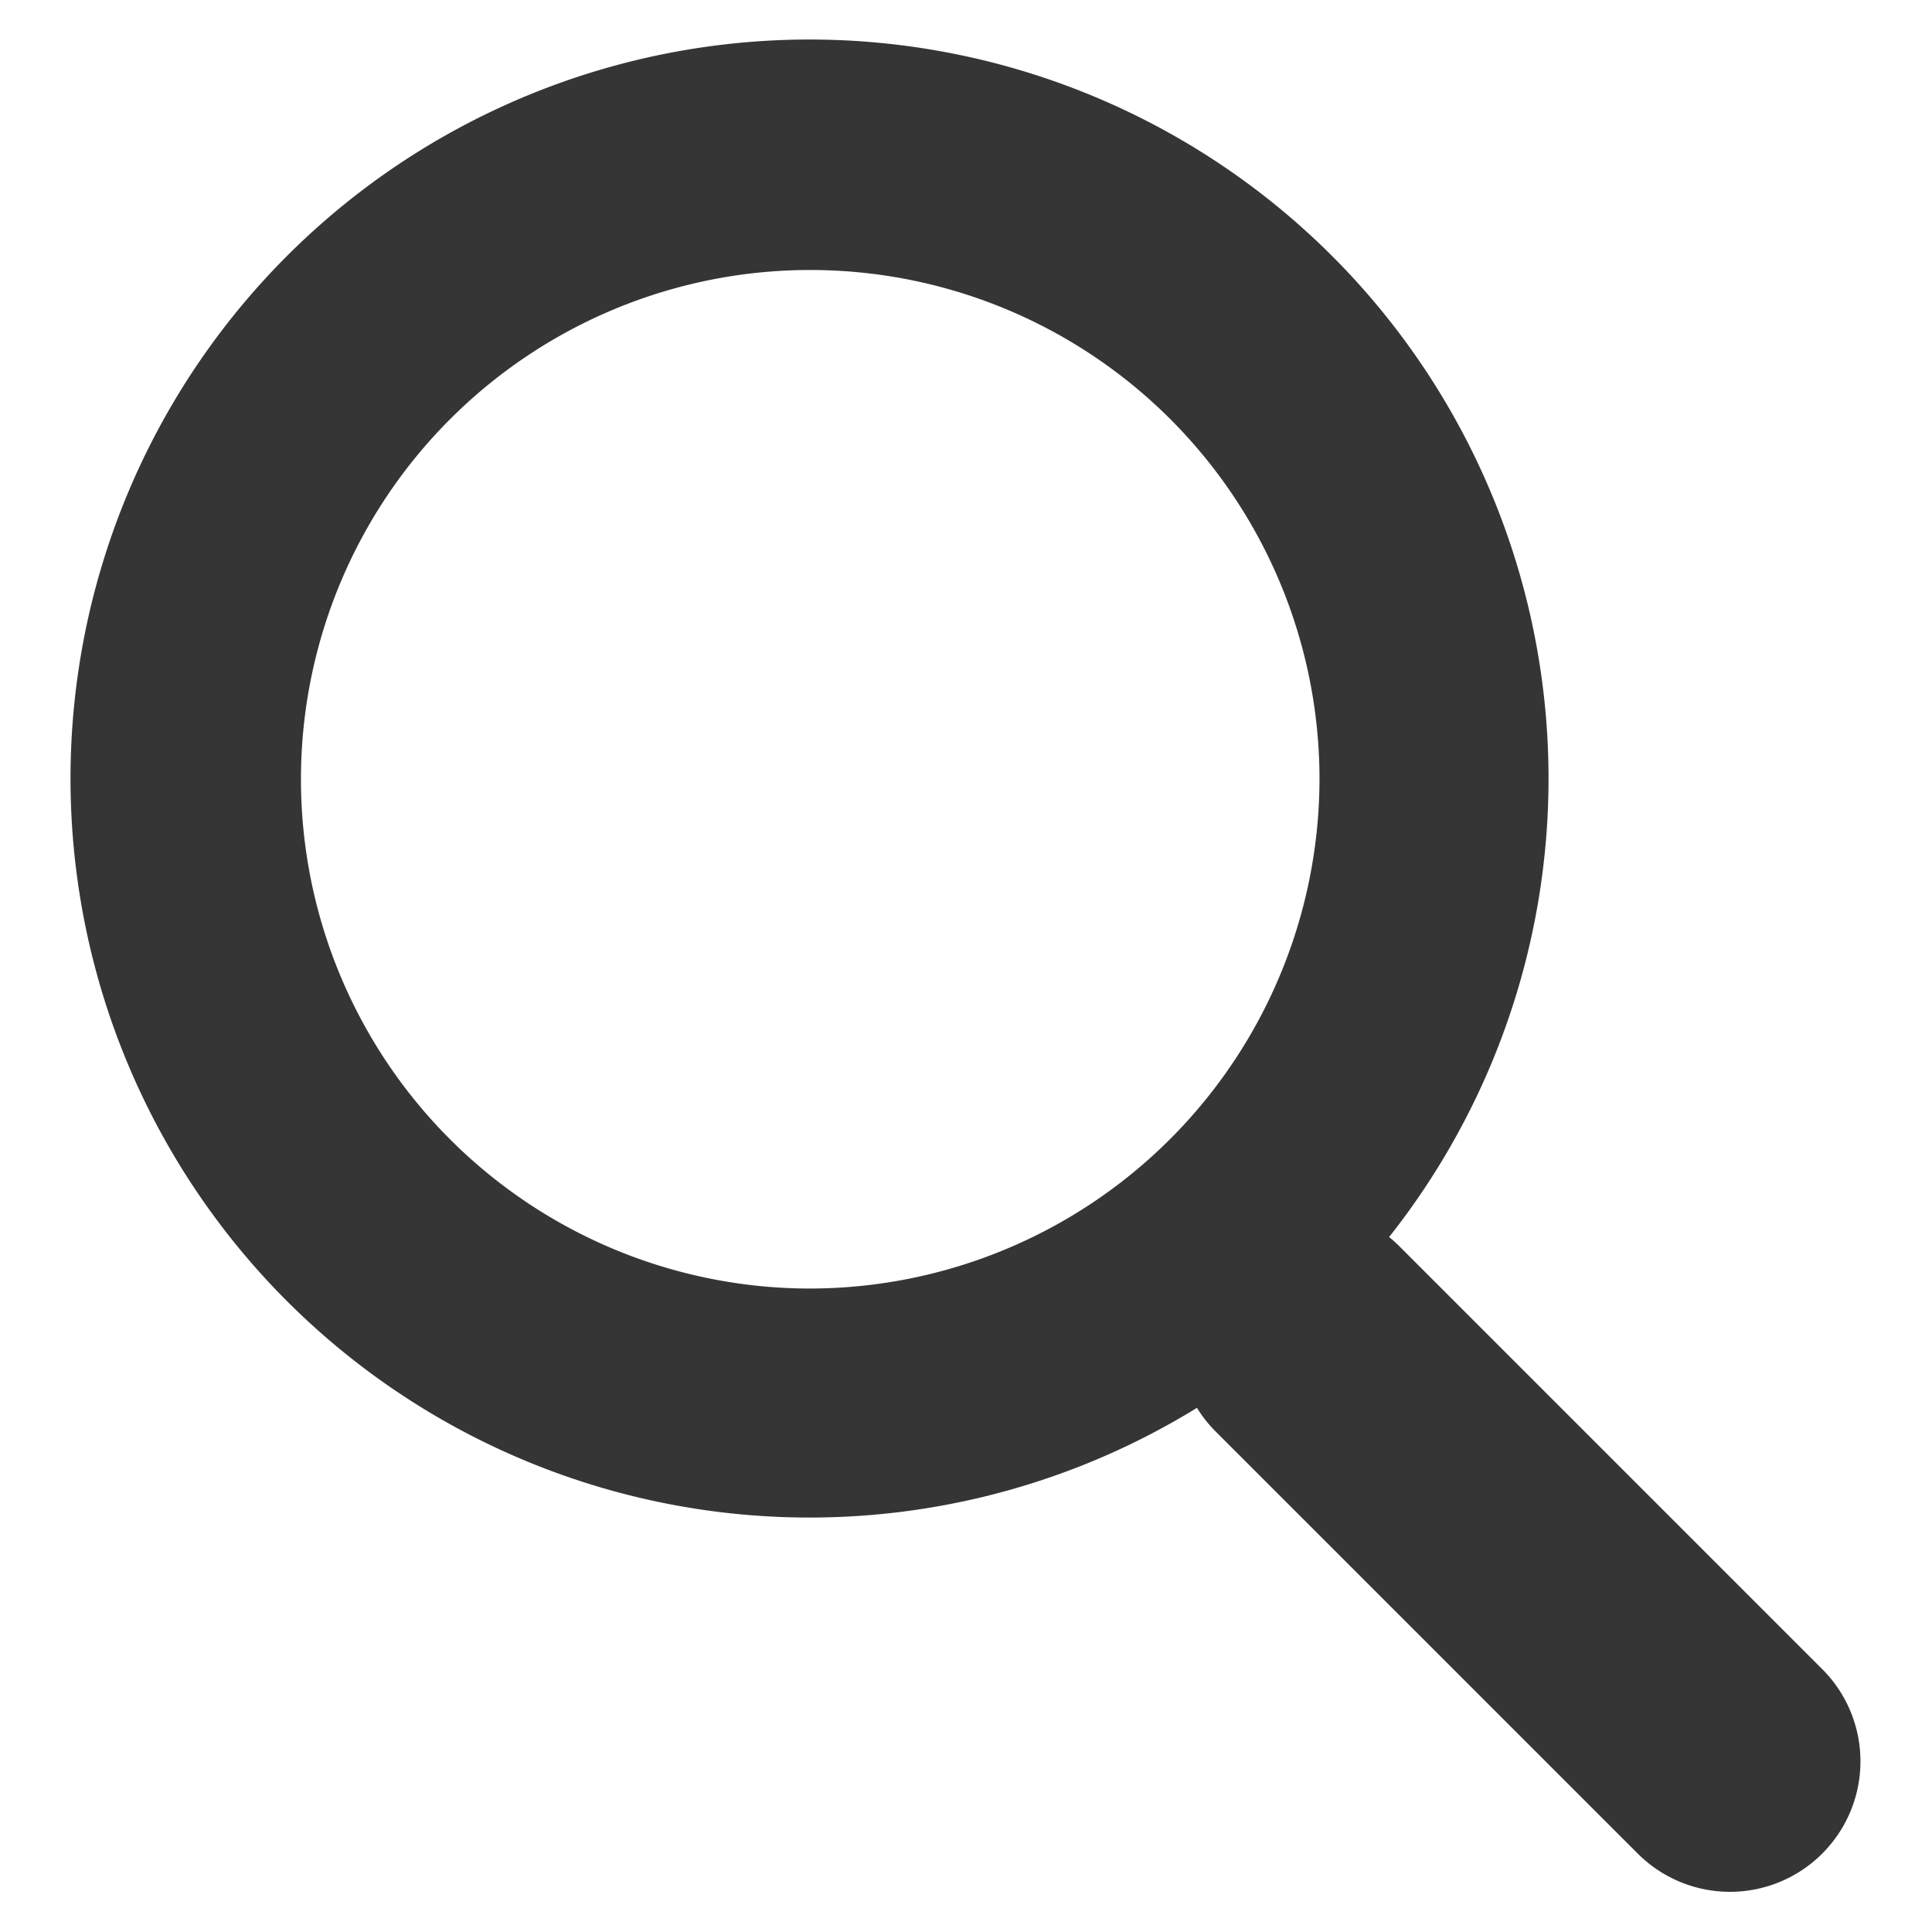 <svg xmlns="http://www.w3.org/2000/svg" viewBox="0 0 239 239"><defs><style>.cls-1{fill:#353535;}.cls-2{fill:none;}</style></defs><title>search</title><g id="Layer_2" data-name="Layer 2"><g id="Layer_2-2" data-name="Layer 2"><path class="cls-1" d="M225.41,206.47l-52.3-52.3a15,15,0,0,0-1.27-1.14,91.42,91.42,0,1,0-23.77,21.13A16.1,16.1,0,0,0,150.3,177l52.31,52.31a16.13,16.13,0,0,0,22.8,0h0A16.13,16.13,0,0,0,225.41,206.47ZM100.23,159.4a63,63,0,1,1,63-63A63.11,63.11,0,0,1,100.23,159.4Z"/><rect class="cls-2" width="239" height="239"/></g></g></svg>